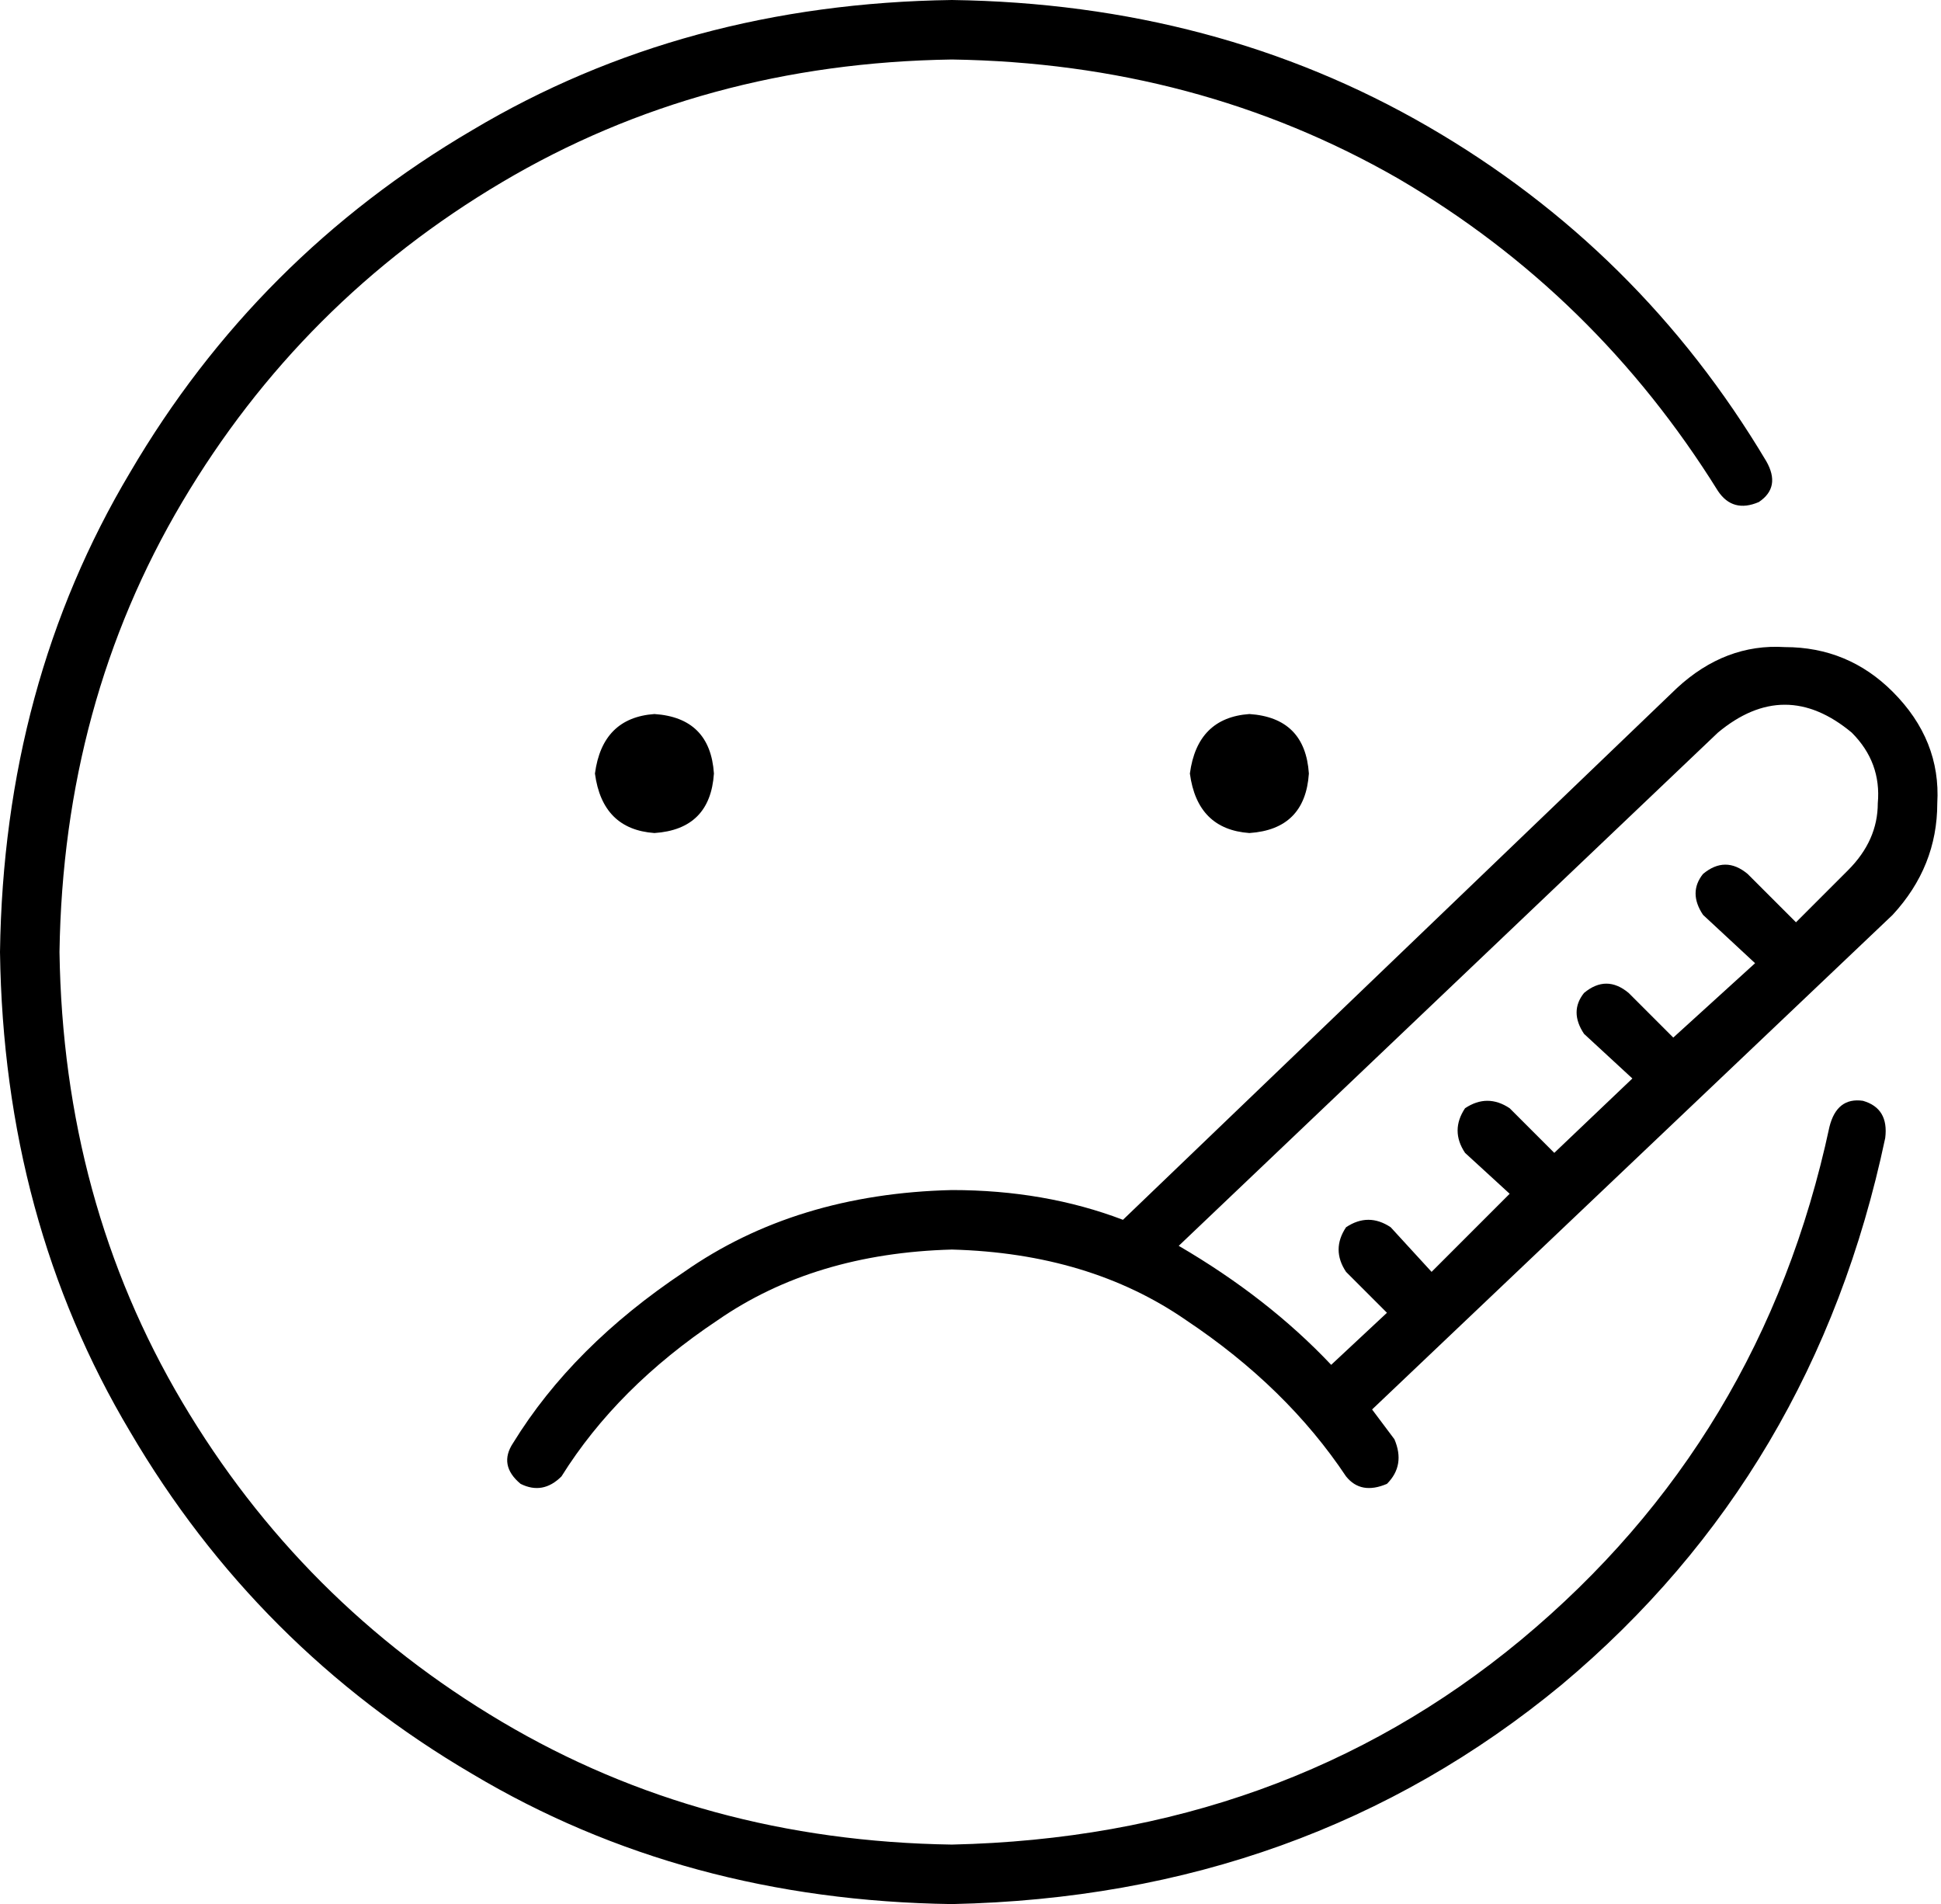<svg xmlns="http://www.w3.org/2000/svg" viewBox="0 0 522 512">
  <path d="M 256 16 Q 189 17 135 49 L 135 49 L 135 49 Q 81 81 49 135 L 49 135 L 49 135 Q 17 189 16 256 Q 17 323 49 377 Q 81 431 135 463 Q 189 495 256 496 Q 345 494 409 441 Q 474 387 492 303 Q 494 295 501 296 Q 508 298 507 306 Q 488 396 420 453 Q 351 510 256 512 Q 184 511 127 477 Q 69 443 35 385 Q 1 328 0 256 Q 1 184 35 127 Q 69 69 127 35 Q 184 1 256 0 Q 327 1 384 34 Q 441 67 475 124 Q 479 131 473 135 Q 466 138 462 132 Q 429 79 376 48 Q 322 17 256 16 L 256 16 Z M 373 399 Q 366 402 362 397 Q 346 373 319 355 Q 293 337 256 336 Q 219 337 193 355 Q 166 373 151 397 Q 146 402 140 399 Q 134 394 138 388 Q 154 362 184 342 Q 214 321 256 320 Q 281 320 302 328 L 451 185 L 451 185 Q 464 173 480 174 Q 497 174 509 186 Q 522 199 521 216 Q 521 233 509 246 L 369 379 L 369 379 Q 372 383 375 387 Q 378 394 373 399 L 373 399 Z M 317 335 Q 341 349 358 367 L 373 353 L 373 353 L 362 342 L 362 342 Q 358 336 362 330 Q 368 326 374 330 L 385 342 L 385 342 L 406 321 L 406 321 L 394 310 L 394 310 Q 390 304 394 298 Q 400 294 406 298 L 418 310 L 418 310 L 439 290 L 439 290 L 426 278 L 426 278 Q 422 272 426 267 Q 432 262 438 267 L 450 279 L 450 279 L 472 259 L 472 259 L 458 246 L 458 246 Q 454 240 458 235 Q 464 230 470 235 L 483 248 L 483 248 L 497 234 L 497 234 Q 505 226 505 216 Q 506 205 498 197 Q 480 182 462 197 L 317 335 L 317 335 Z M 160 208 Q 162 193 176 192 Q 191 193 192 208 Q 191 223 176 224 Q 162 223 160 208 L 160 208 Z M 336 192 Q 351 193 352 208 Q 351 223 336 224 Q 322 223 320 208 Q 322 193 336 192 L 336 192 Z" />
</svg>